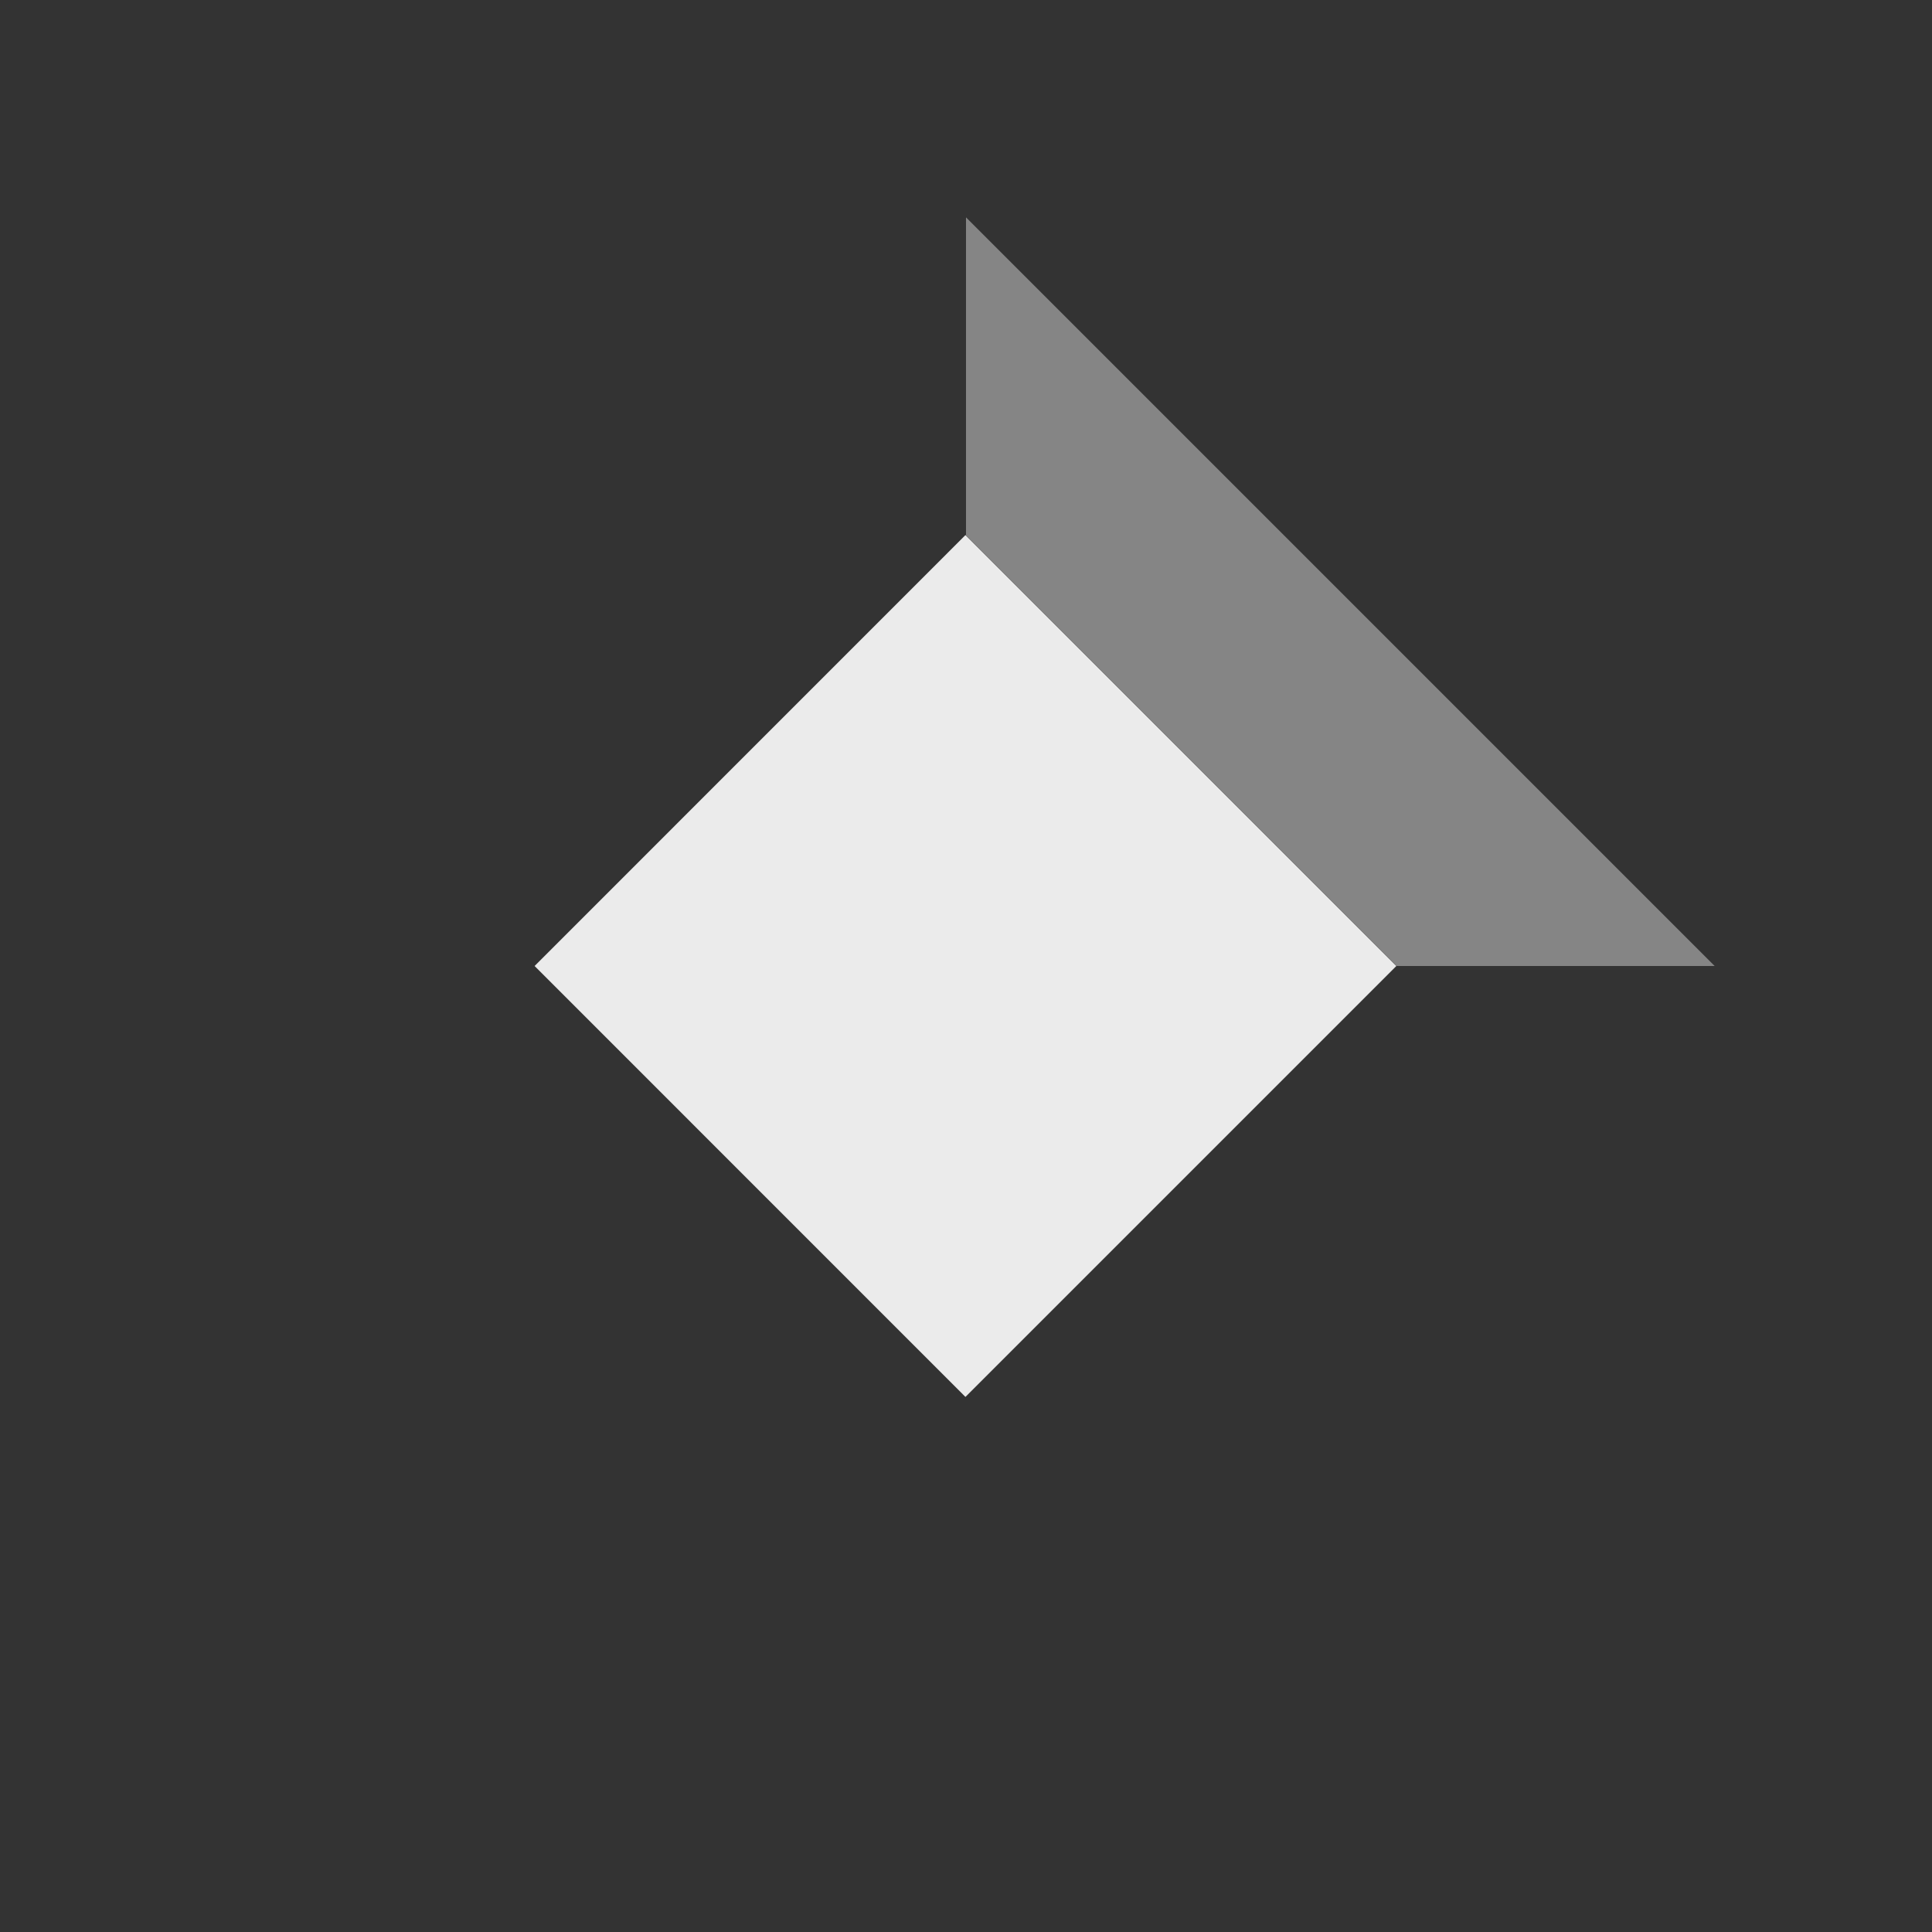 <svg xmlns="http://www.w3.org/2000/svg" width="24" height="24" viewBox="0 0 24 24" fill="none"><rect x="0" y="0" width="24" height="24" fill="#333333" stroke="none"/><path d="M11.993 6.647L6.641 12L11.993 17.353L17.346 12L11.993 6.647Z" fill="white" opacity=".9"/><path d="M12 2.7V6.65L17.35 12H21.3L12 2.7Z" fill="white" opacity=".4"/></svg>